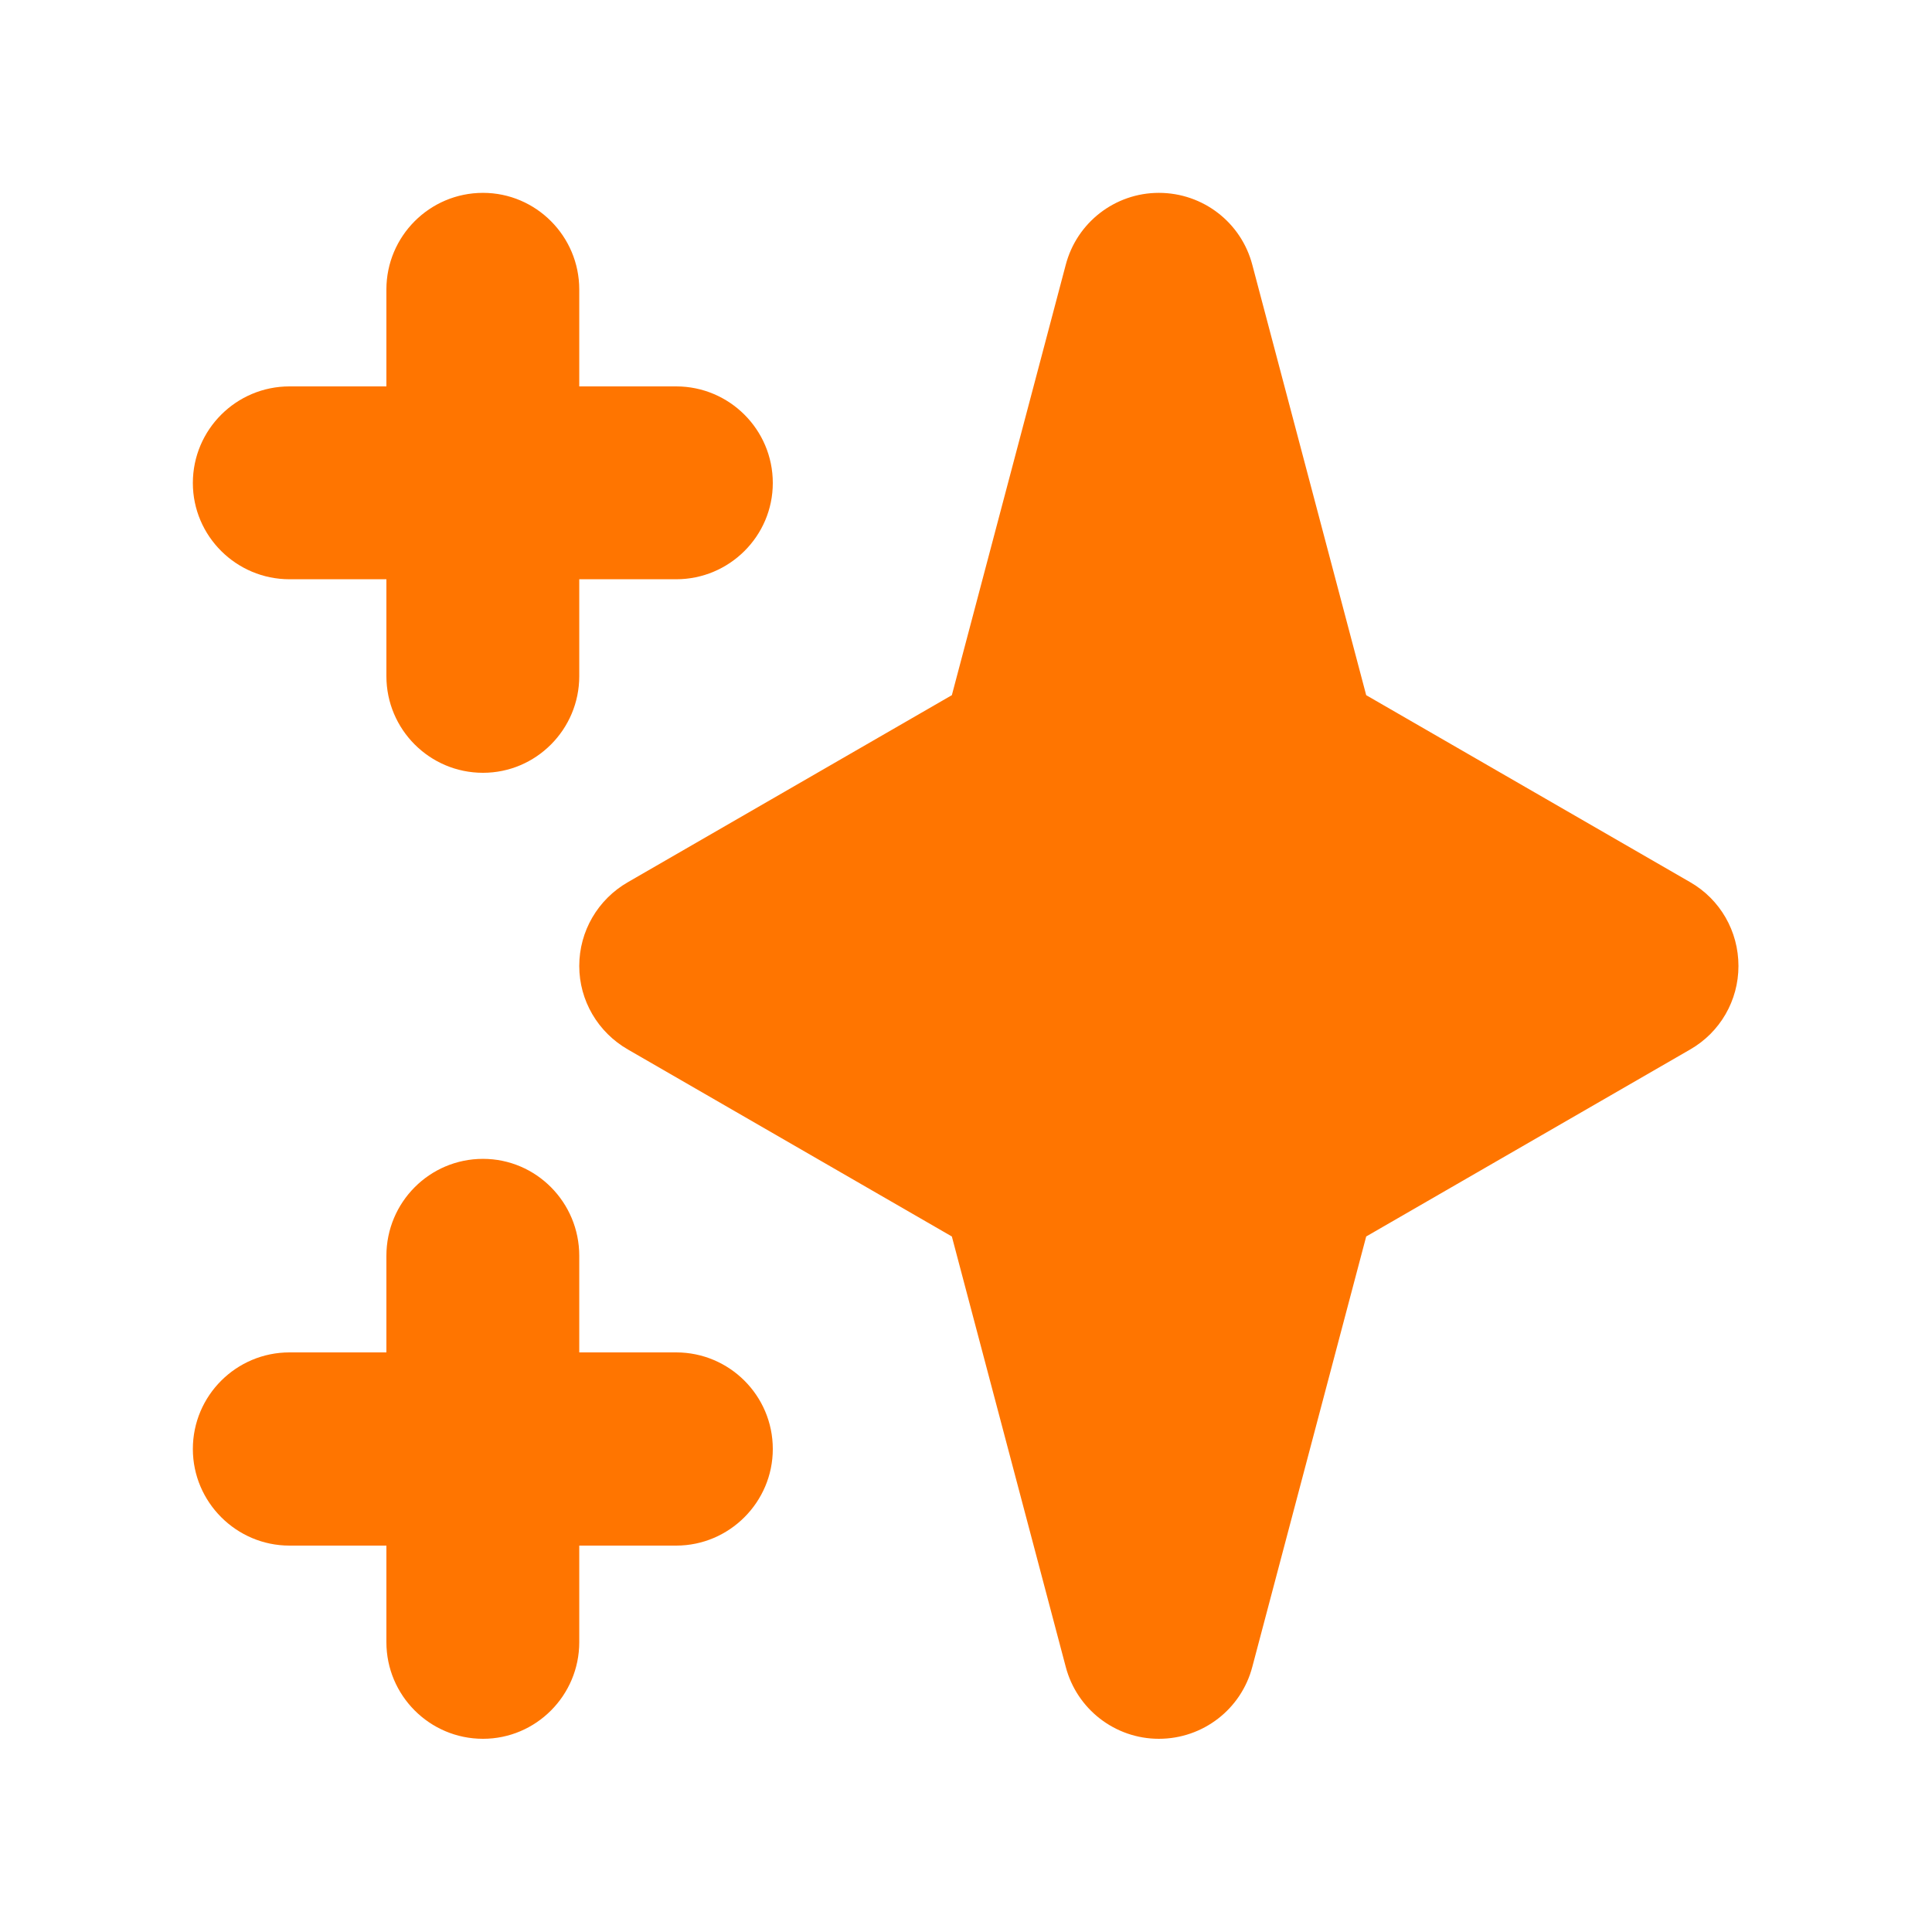 <svg width="56" height="56" viewBox="0 0 56 56" fill="none" xmlns="http://www.w3.org/2000/svg" xmlns:xlink="http://www.w3.org/1999/xlink">
	<desc>
			Created with Pixso.
	</desc>
	<defs>
		<clipPath id="clip3_104">
			<rect id="Icon/Solid/sparkles" rx="0" width="55" height="55" transform="translate(0.5 0.5)" fill="white" fill-opacity="0"/>
		</clipPath>
	</defs>
	<g clip-path="url(#clip3_104)">
		<path id="Icon" d="M16.79 8.39C16.79 6.85 15.54 5.59 14 5.59C12.45 5.59 11.2 6.85 11.2 8.39L11.2 11.2L8.39 11.2C6.85 11.2 5.59 12.45 5.59 14C5.59 15.54 6.85 16.79 8.39 16.79L11.2 16.79L11.2 19.6C11.2 21.14 12.45 22.4 14 22.4C15.54 22.4 16.79 21.14 16.79 19.6L16.79 16.79L19.6 16.79C21.14 16.79 22.4 15.54 22.4 14C22.4 12.45 21.14 11.2 19.6 11.2L16.79 11.2L16.79 8.39ZM36.3 7.68C35.98 6.45 34.87 5.59 33.59 5.59C32.32 5.59 31.21 6.45 30.89 7.68L27.59 20.15L18.2 25.57C17.33 26.07 16.79 26.99 16.79 28C16.79 29 17.33 29.92 18.2 30.42L27.59 35.84L30.89 48.31C31.21 49.54 32.32 50.4 33.59 50.4C34.87 50.4 35.98 49.54 36.3 48.31L39.6 35.84L48.99 30.42C49.86 29.92 50.39 29 50.39 28C50.39 26.99 49.86 26.07 48.99 25.57L39.6 20.15L36.3 7.68ZM16.79 36.4C16.79 34.85 15.54 33.59 14 33.59C12.45 33.59 11.2 34.85 11.2 36.4L11.2 39.2L8.39 39.2C6.85 39.2 5.59 40.45 5.59 42C5.59 43.54 6.85 44.8 8.39 44.8L11.2 44.8L11.2 47.6C11.2 49.14 12.45 50.4 14 50.4C15.54 50.4 16.79 49.14 16.79 47.6L16.79 44.8L19.6 44.8C21.14 44.8 22.4 43.54 22.4 42C22.4 40.45 21.14 39.2 19.6 39.2L16.79 39.2L16.79 36.4Z" fill="#FF7500" fill-opacity="1" fill-rule="evenodd"/>
	</g>
</svg>
